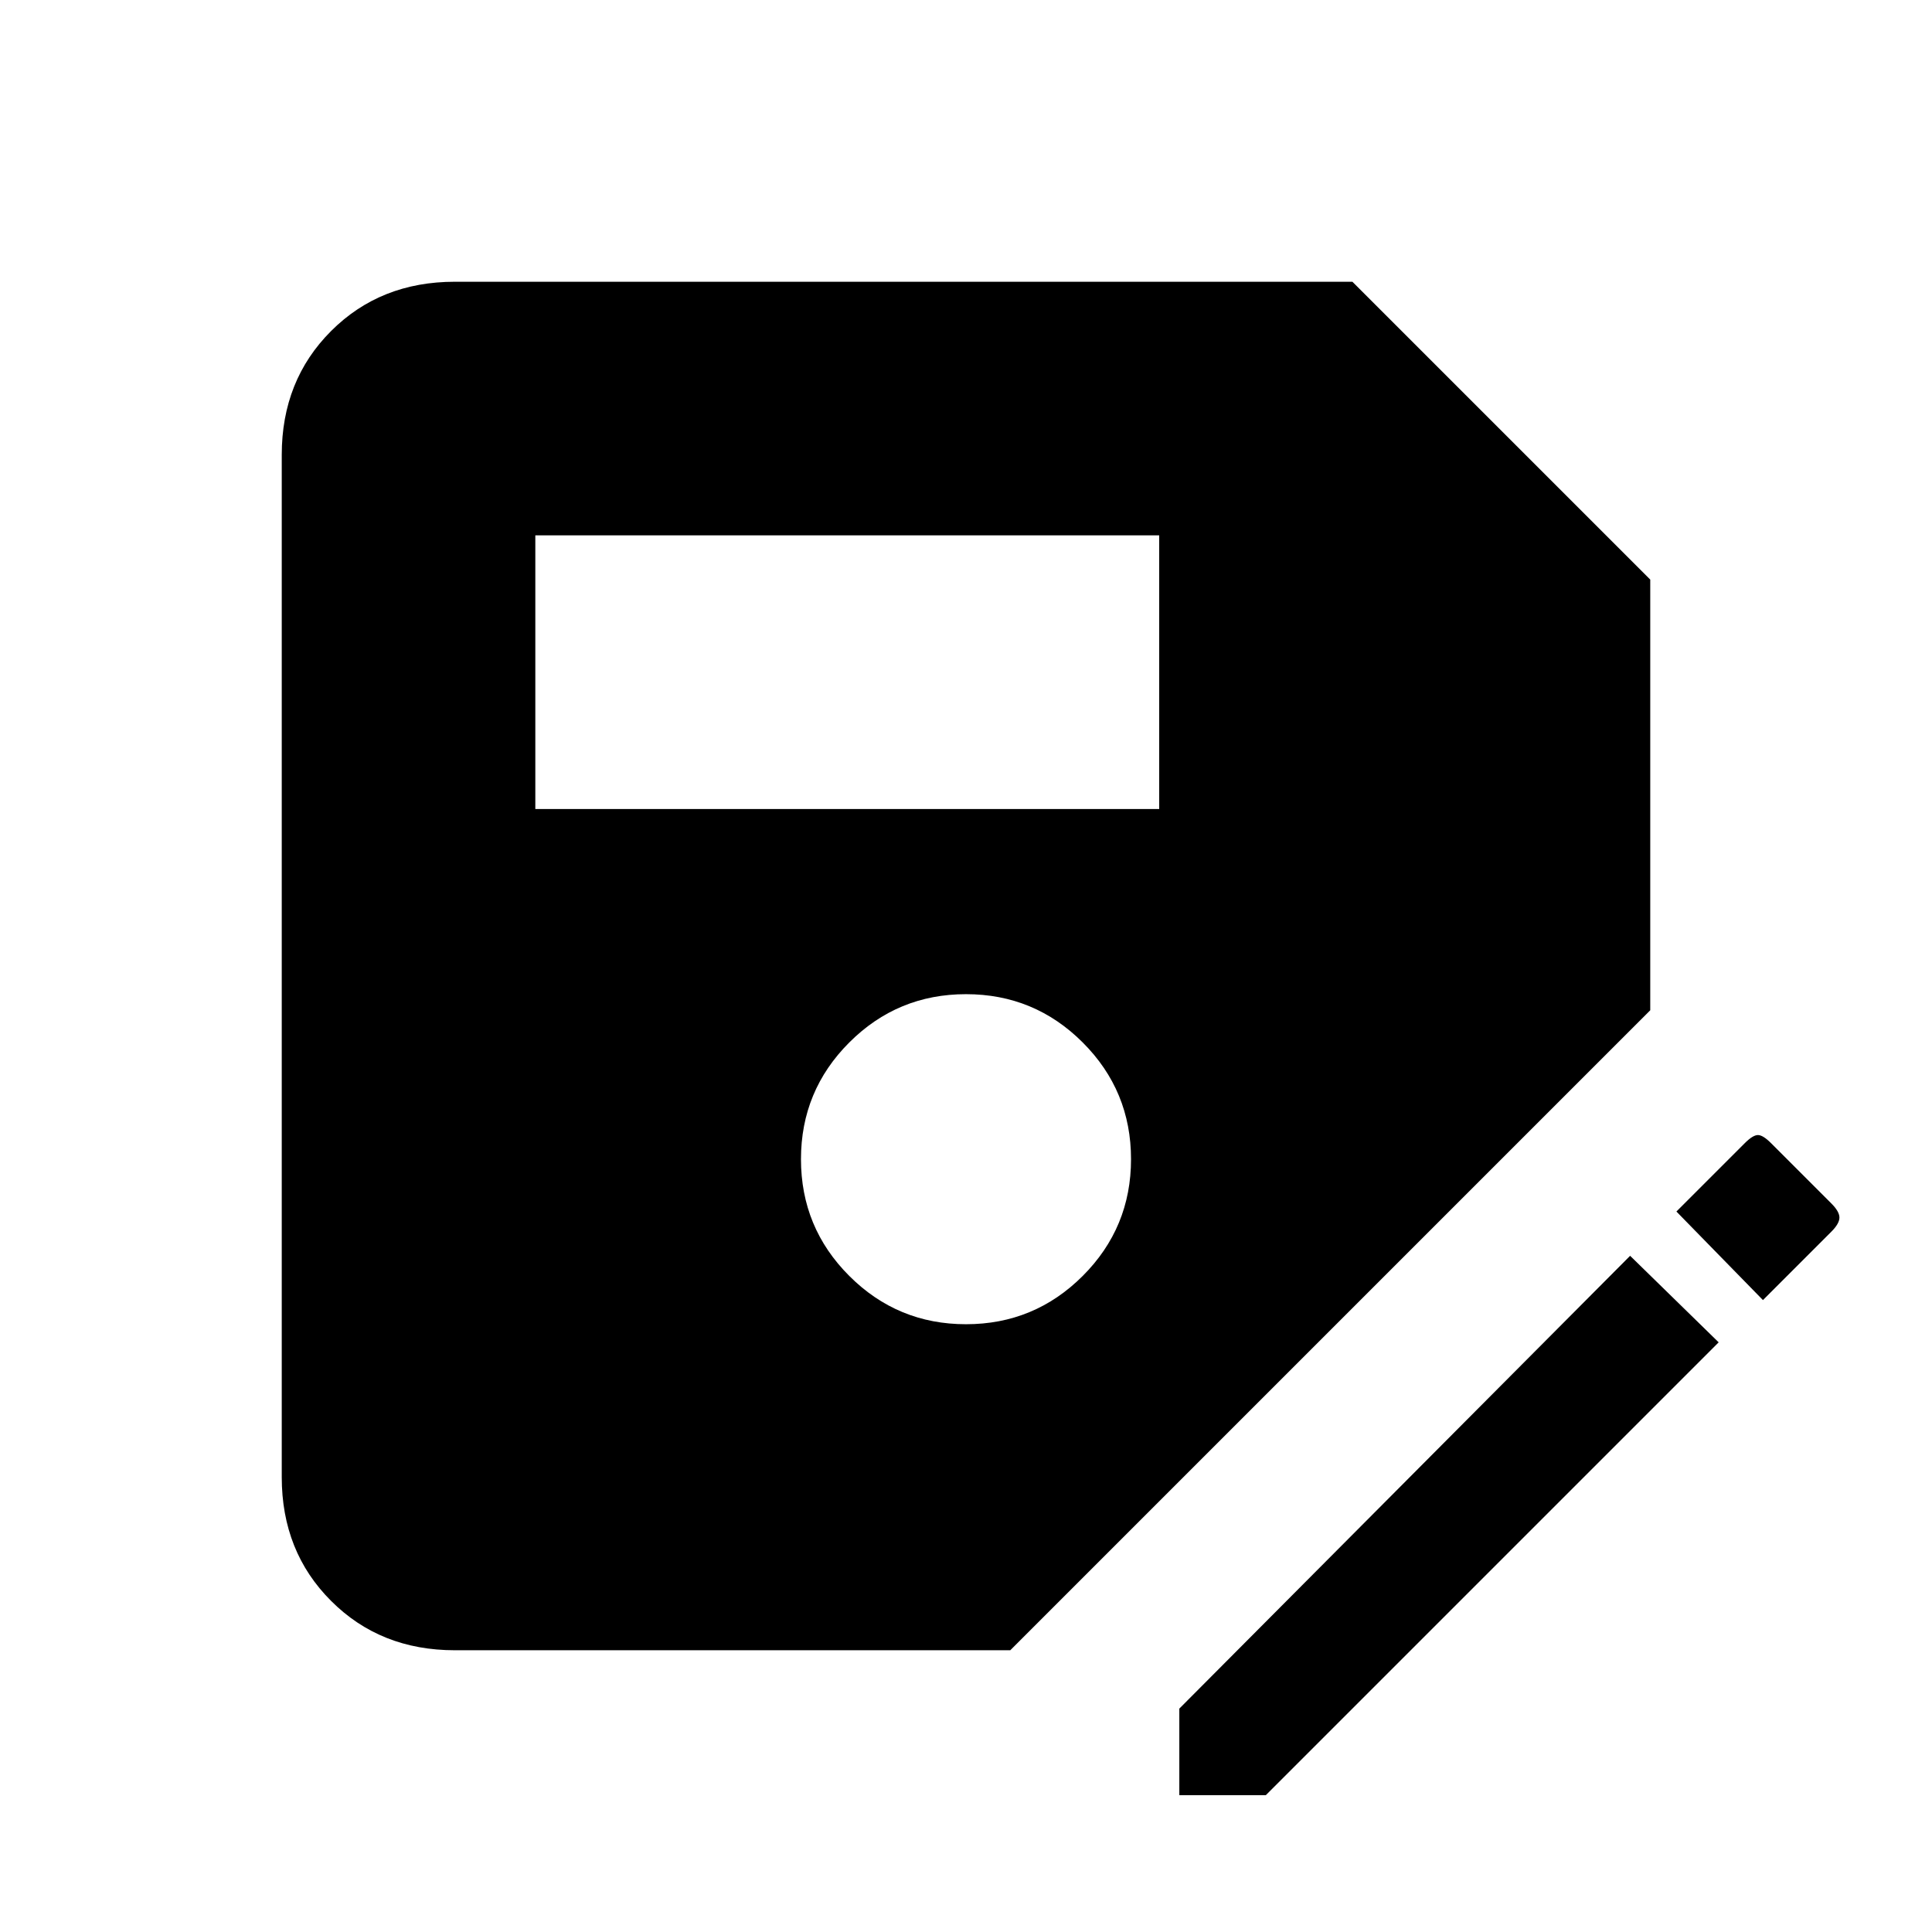 <svg xmlns="http://www.w3.org/2000/svg" height="24" width="24"><path d="M5.65 20.5q-.925 0-1.537-.613-.613-.612-.613-1.537V5.65q0-.925.613-1.538Q4.725 3.5 5.65 3.5H16.8l3.7 3.7v5.35l-7.95 7.95ZM12 16.45q.85 0 1.45-.6t.6-1.45q0-.85-.6-1.45t-1.45-.6q-.85 0-1.45.6t-.6 1.45q0 .85.6 1.45t1.45.6Zm-5.35-6.4h7.75v-3.4H6.65Zm8 12.25v-1.075l5.6-5.625 1.1 1.075-5.625 5.625Zm7.25-6.15-1.075-1.1.85-.85q.1-.1.163-.1.062 0 .162.1l.75.75q.1.1.1.175 0 .075-.1.175Z"/></svg>